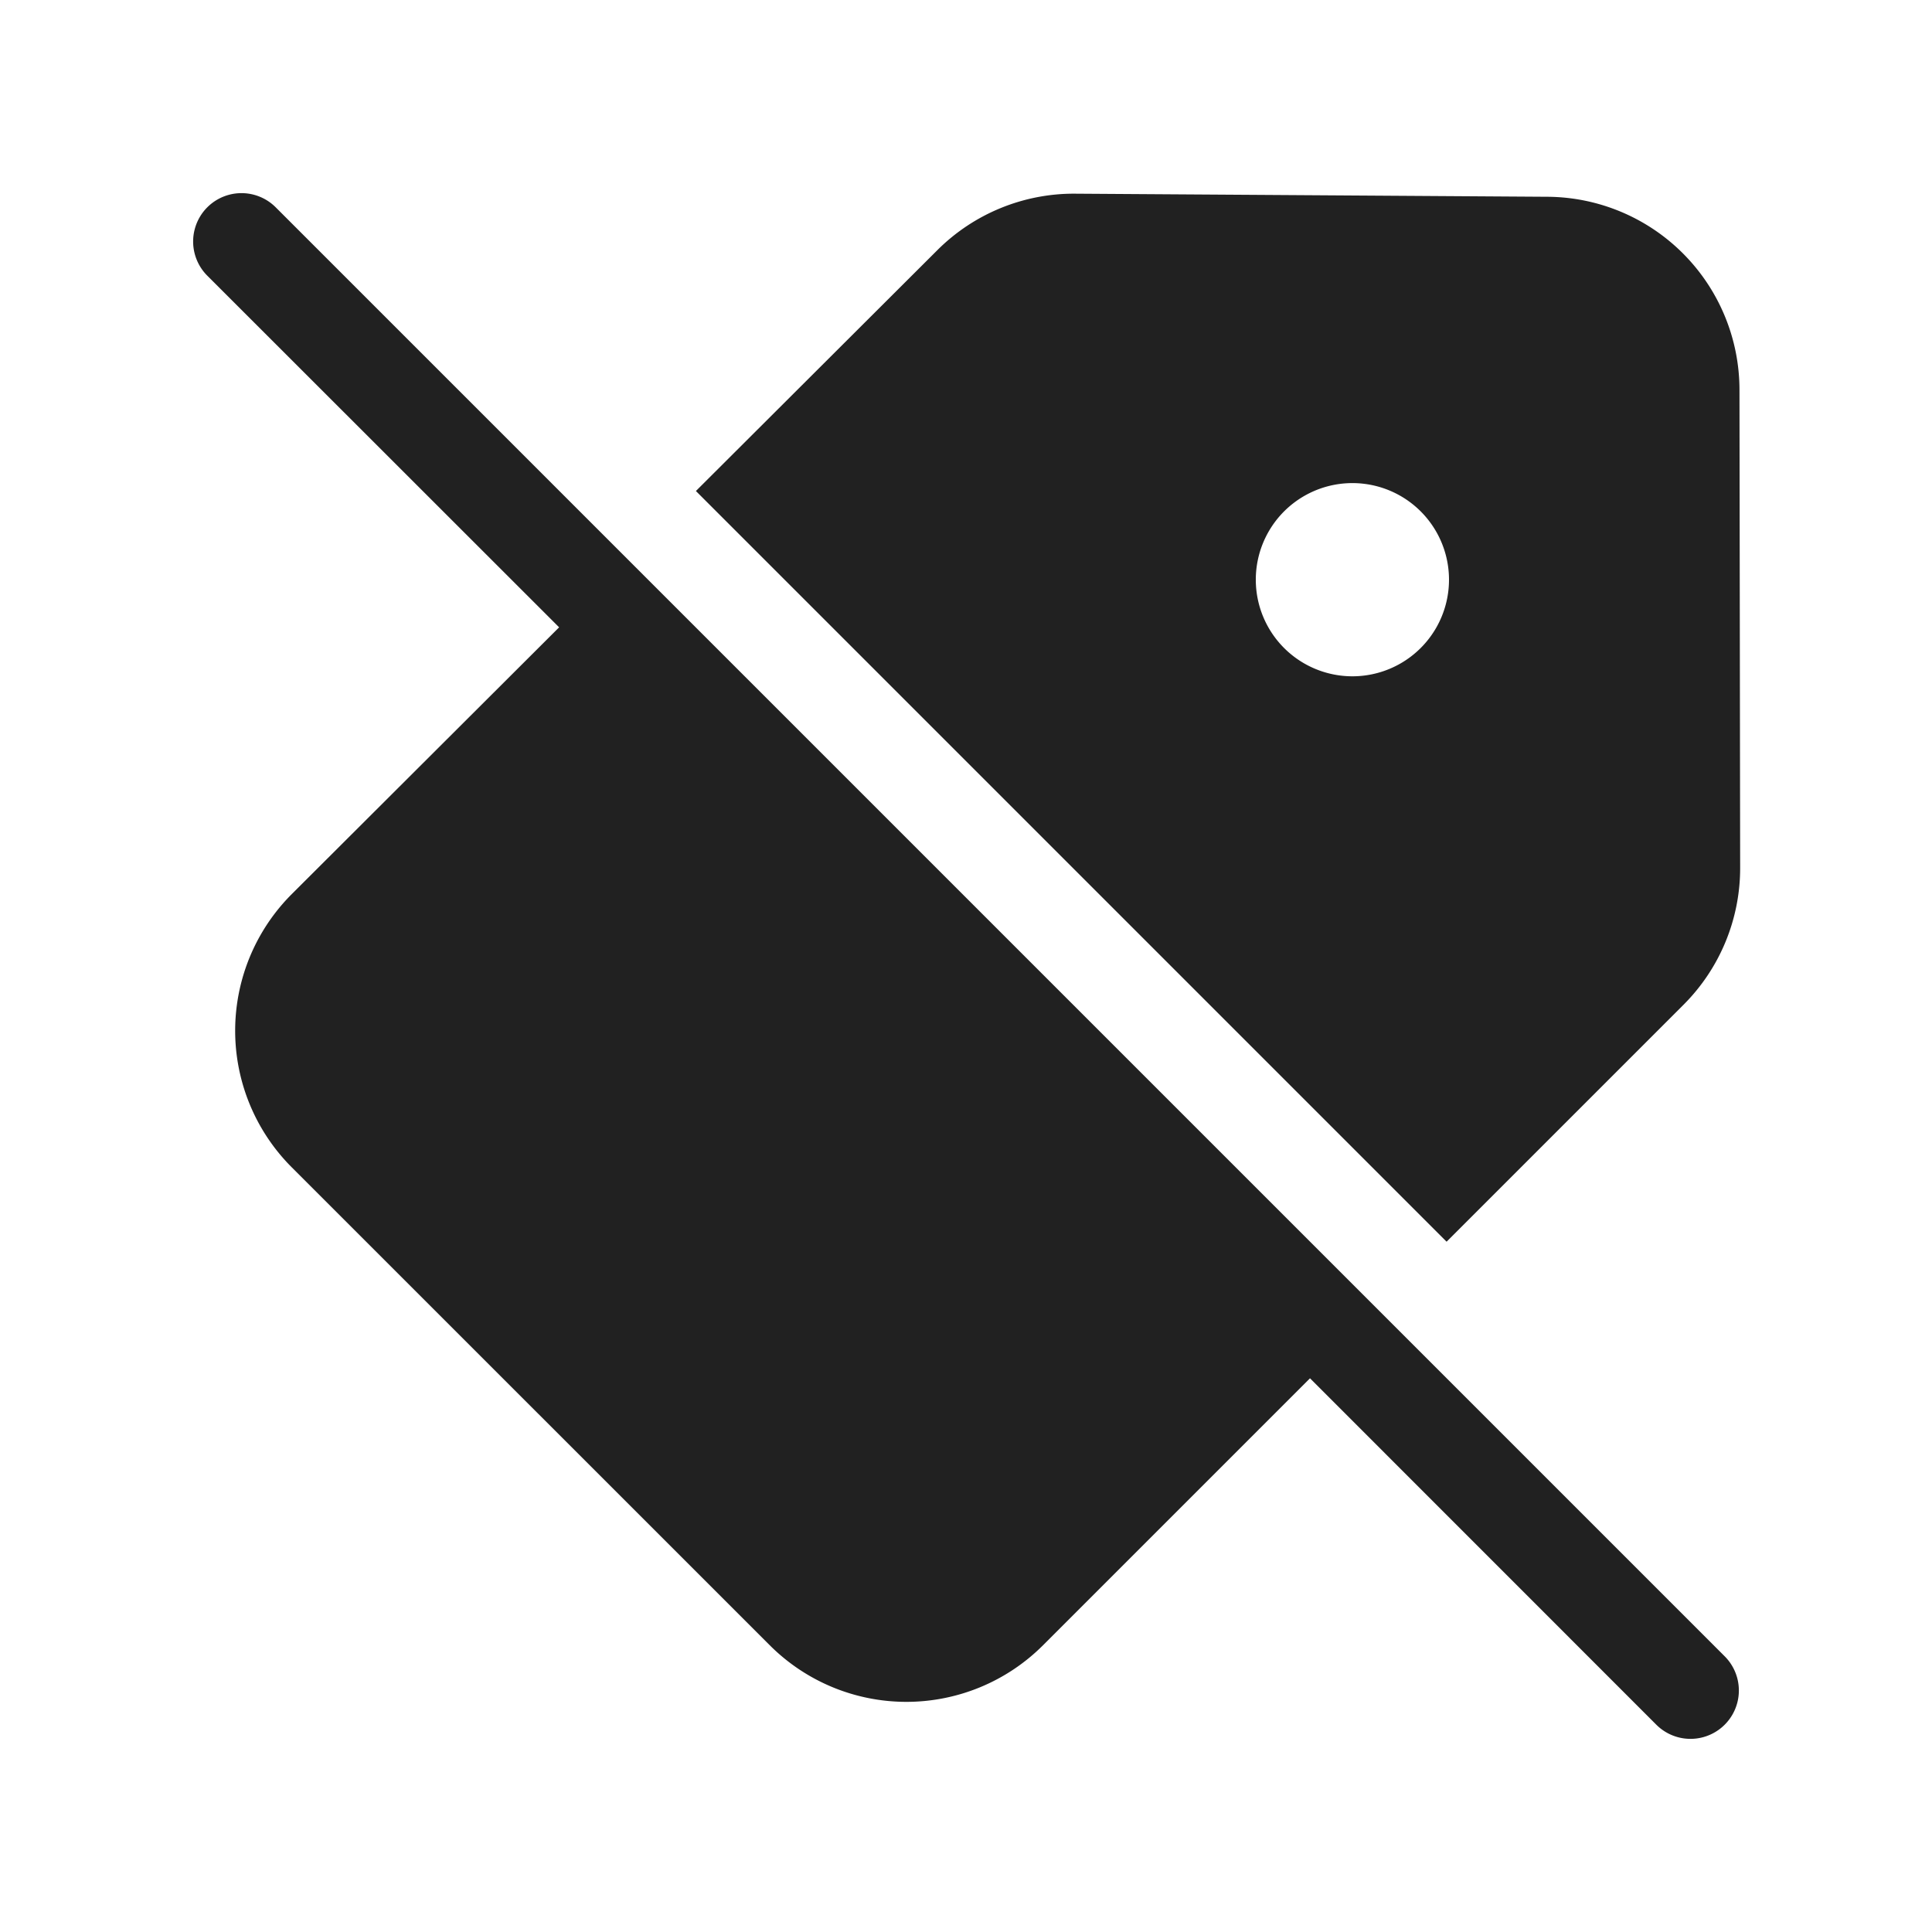 <svg viewBox="0 0 20 20" fill="none" xmlns="http://www.w3.org/2000/svg" height="1em" width="1em">
  <path d="M2.854 2.146a.5.5 0 1 0-.708.708l3.642 3.64-2.766 2.76a2 2 0 0 0-.002 2.83l4.949 4.948a2 2 0 0 0 2.828 0l2.764-2.764 3.585 3.586a.5.5 0 0 0 .708-.708l-15-15Zm14.574 8.255-2.453 2.453-7.771-7.771 2.5-2.494a2 2 0 0 1 1.425-.584l4.89.032a2 2 0 0 1 1.988 1.997l.007 4.95a2 2 0 0 1-.586 1.417ZM14 7.001a1 1 0 1 0 0-2 1 1 0 0 0 0 2Z" fill="#212121"/>
</svg>
